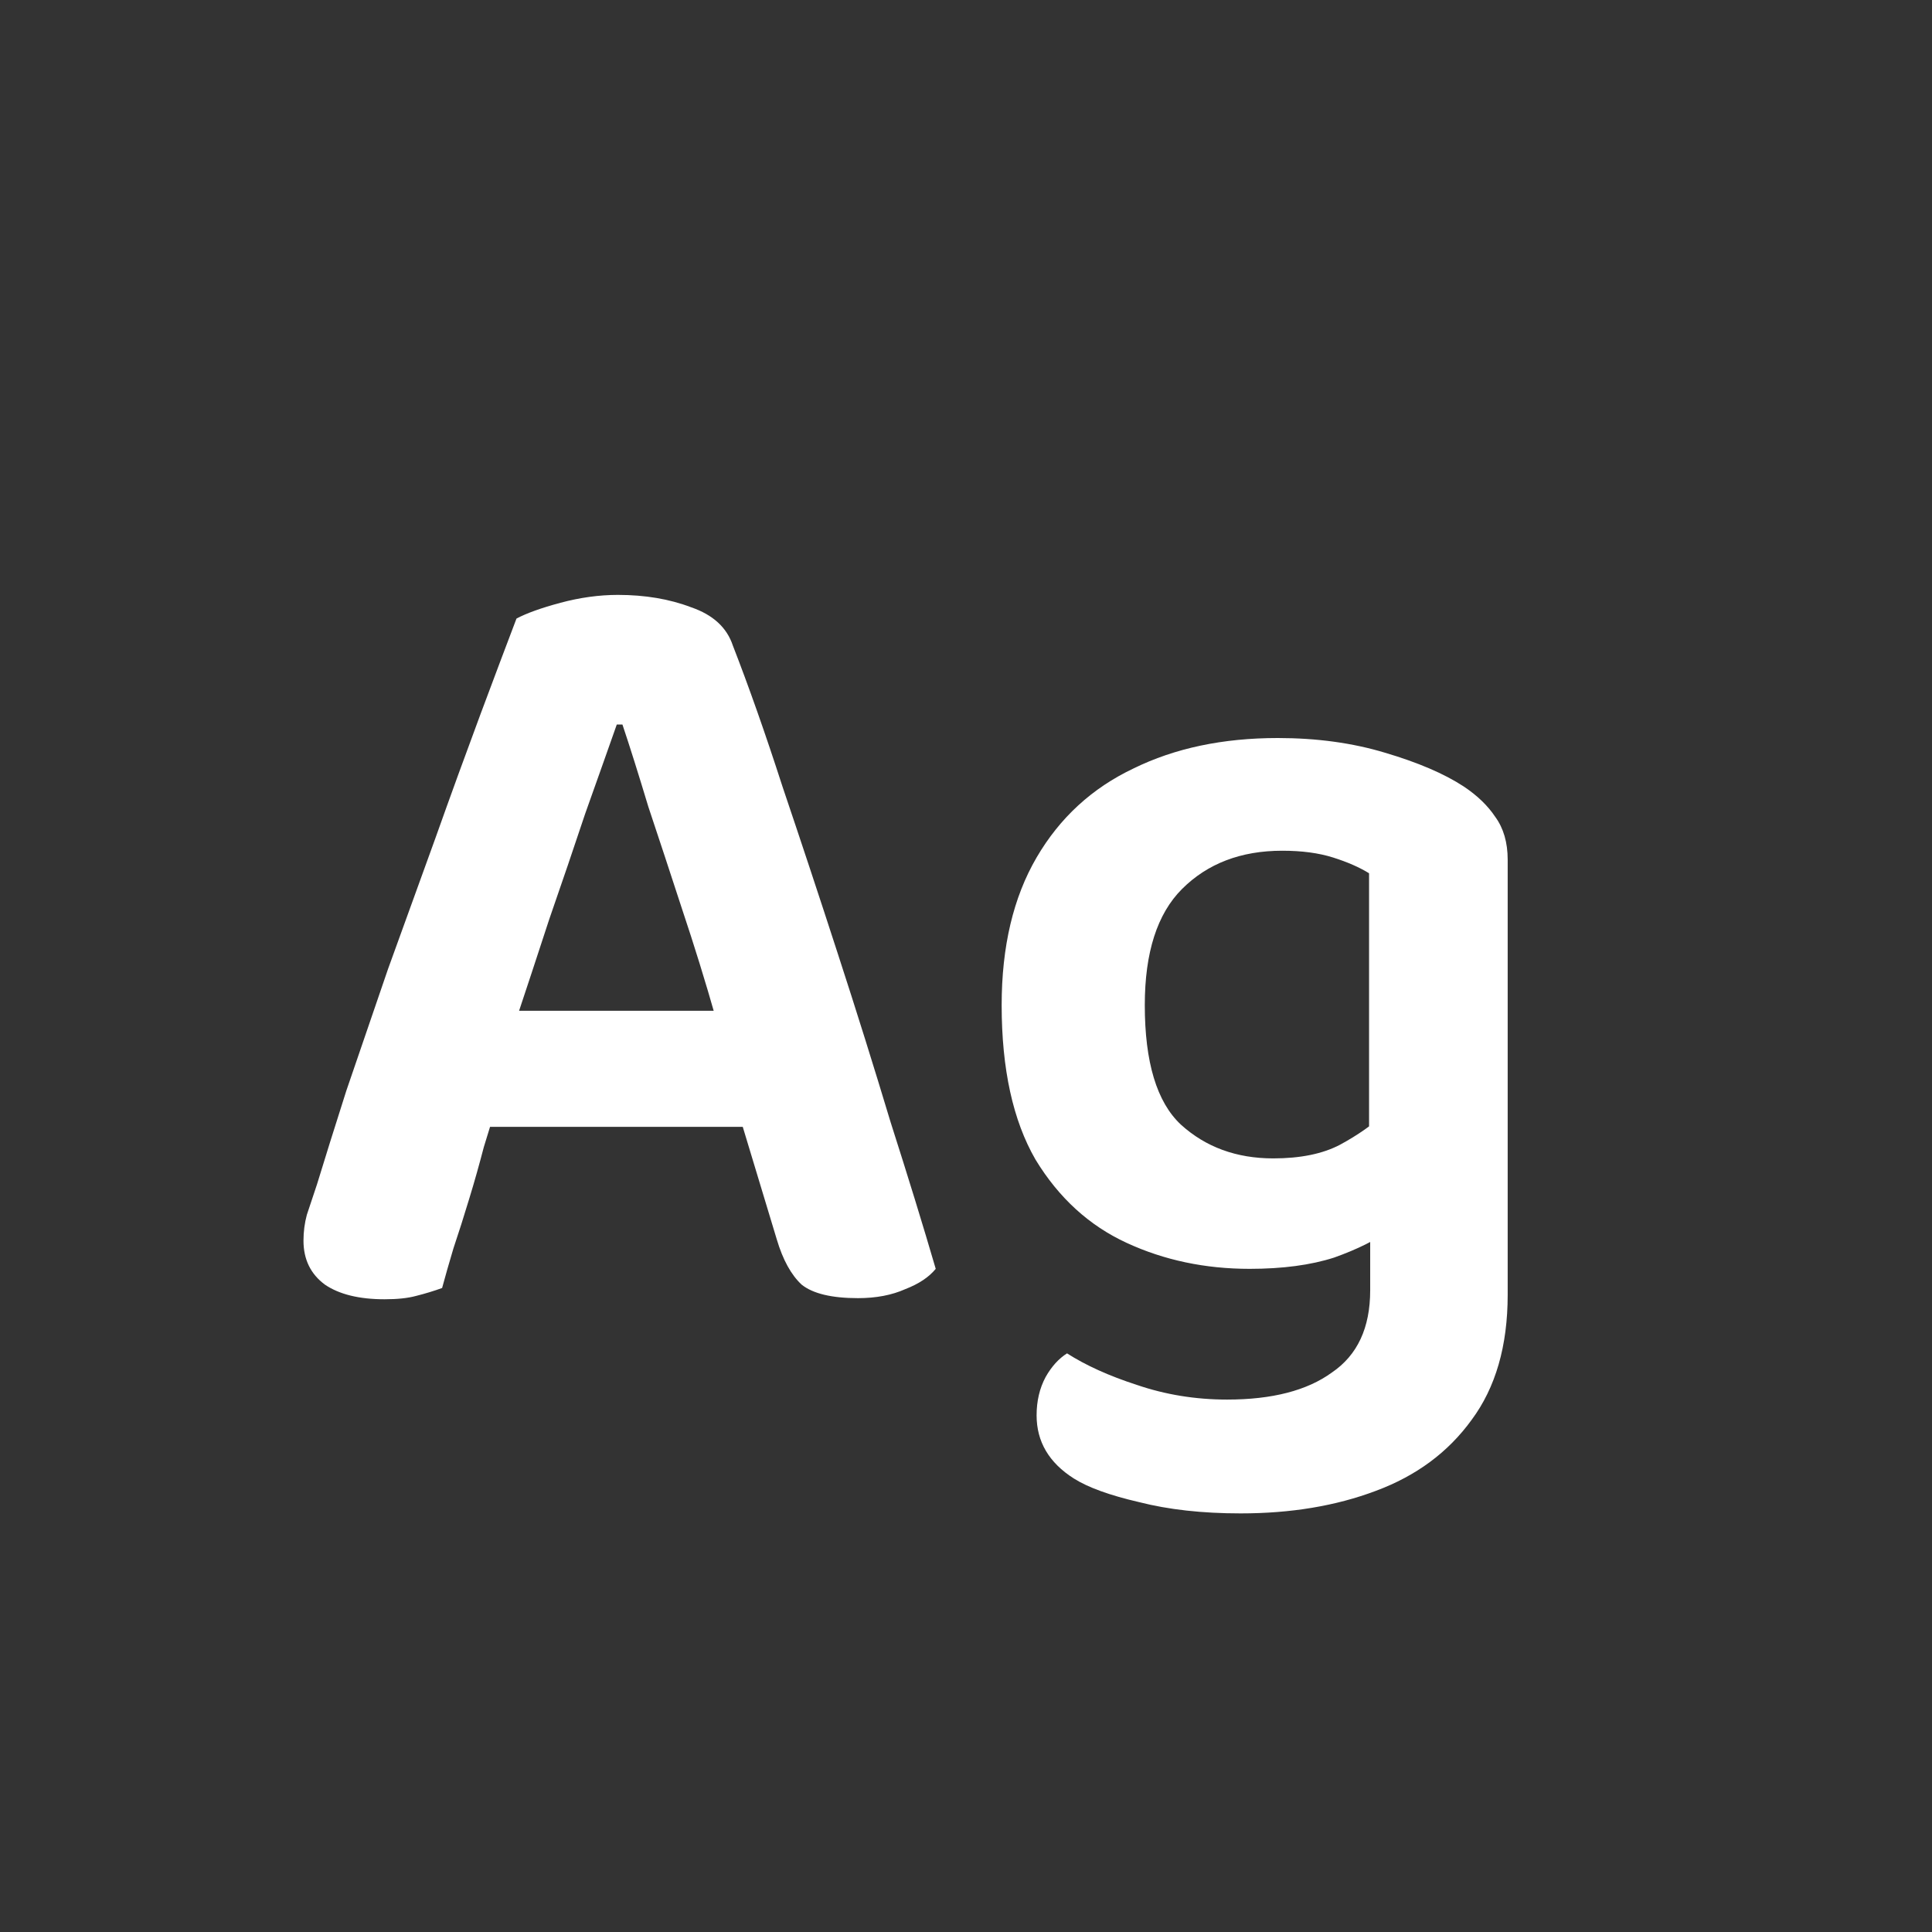 <svg width="24" height="24" viewBox="0 0 24 24" fill="none" xmlns="http://www.w3.org/2000/svg">
<rect x="0" y="0" width="24" height="24" fill="#333333" stroke="none"/>
<path d="M7.732 9H7.662C7.55 9.317 7.42 9.686 7.27 10.106C7.13 10.526 6.981 10.965 6.822 11.422C6.673 11.879 6.528 12.318 6.388 12.738L6.192 13.662C6.136 13.839 6.076 14.035 6.01 14.25C5.954 14.465 5.894 14.679 5.828 14.894C5.763 15.109 5.698 15.314 5.632 15.51C5.576 15.697 5.53 15.86 5.492 16C5.39 16.037 5.282 16.07 5.17 16.098C5.068 16.126 4.937 16.14 4.778 16.14C4.461 16.14 4.214 16.079 4.036 15.958C3.859 15.827 3.77 15.645 3.77 15.412C3.77 15.3 3.784 15.193 3.812 15.09C3.85 14.978 3.892 14.852 3.938 14.712C4.032 14.404 4.153 14.017 4.302 13.55C4.461 13.083 4.634 12.579 4.82 12.038C5.016 11.497 5.212 10.955 5.408 10.414C5.604 9.863 5.791 9.35 5.968 8.874C6.146 8.398 6.295 8.001 6.416 7.684C6.538 7.619 6.72 7.553 6.962 7.488C7.205 7.423 7.443 7.39 7.676 7.39C8.012 7.39 8.316 7.441 8.586 7.544C8.857 7.637 9.03 7.796 9.104 8.02C9.3 8.524 9.506 9.107 9.72 9.77C9.944 10.433 10.173 11.123 10.406 11.842C10.64 12.561 10.859 13.261 11.064 13.942C11.279 14.614 11.466 15.221 11.624 15.762C11.54 15.865 11.414 15.949 11.246 16.014C11.078 16.089 10.882 16.126 10.658 16.126C10.332 16.126 10.098 16.07 9.958 15.958C9.828 15.837 9.725 15.65 9.65 15.398L9.104 13.592L8.894 12.654C8.764 12.197 8.624 11.744 8.474 11.296C8.325 10.839 8.185 10.414 8.054 10.022C7.933 9.621 7.826 9.28 7.732 9ZM5.394 13.998L6.066 12.556H9.552L9.804 13.998H5.394ZM15.523 15.762C14.972 15.762 14.463 15.655 13.997 15.44C13.53 15.225 13.152 14.88 12.863 14.404C12.583 13.919 12.443 13.279 12.443 12.486C12.443 11.758 12.588 11.147 12.877 10.652C13.166 10.157 13.568 9.789 14.081 9.546C14.594 9.294 15.191 9.168 15.873 9.168C16.358 9.168 16.802 9.229 17.203 9.35C17.613 9.471 17.94 9.611 18.183 9.77C18.351 9.882 18.482 10.008 18.575 10.148C18.677 10.288 18.729 10.465 18.729 10.68V15.048H17.007V10.848C16.886 10.773 16.736 10.708 16.559 10.652C16.381 10.596 16.172 10.568 15.929 10.568C15.415 10.568 15 10.727 14.683 11.044C14.375 11.352 14.221 11.833 14.221 12.486C14.221 13.195 14.37 13.69 14.669 13.97C14.977 14.25 15.36 14.39 15.817 14.39C16.153 14.39 16.428 14.334 16.643 14.222C16.867 14.101 17.053 13.97 17.203 13.83L17.273 15.272C17.096 15.403 16.862 15.519 16.573 15.622C16.284 15.715 15.934 15.762 15.523 15.762ZM17.021 16.028V14.656H18.729V16.084C18.729 16.719 18.579 17.237 18.281 17.638C17.991 18.039 17.595 18.333 17.091 18.52C16.596 18.707 16.036 18.8 15.411 18.8C14.935 18.8 14.515 18.753 14.151 18.66C13.787 18.576 13.516 18.478 13.339 18.366C13.031 18.17 12.877 17.909 12.877 17.582C12.877 17.405 12.914 17.246 12.989 17.106C13.063 16.975 13.152 16.877 13.255 16.812C13.488 16.961 13.777 17.092 14.123 17.204C14.477 17.325 14.851 17.386 15.243 17.386C15.803 17.386 16.237 17.274 16.545 17.05C16.862 16.835 17.021 16.495 17.021 16.028Z" fill="white"/>
</svg>
